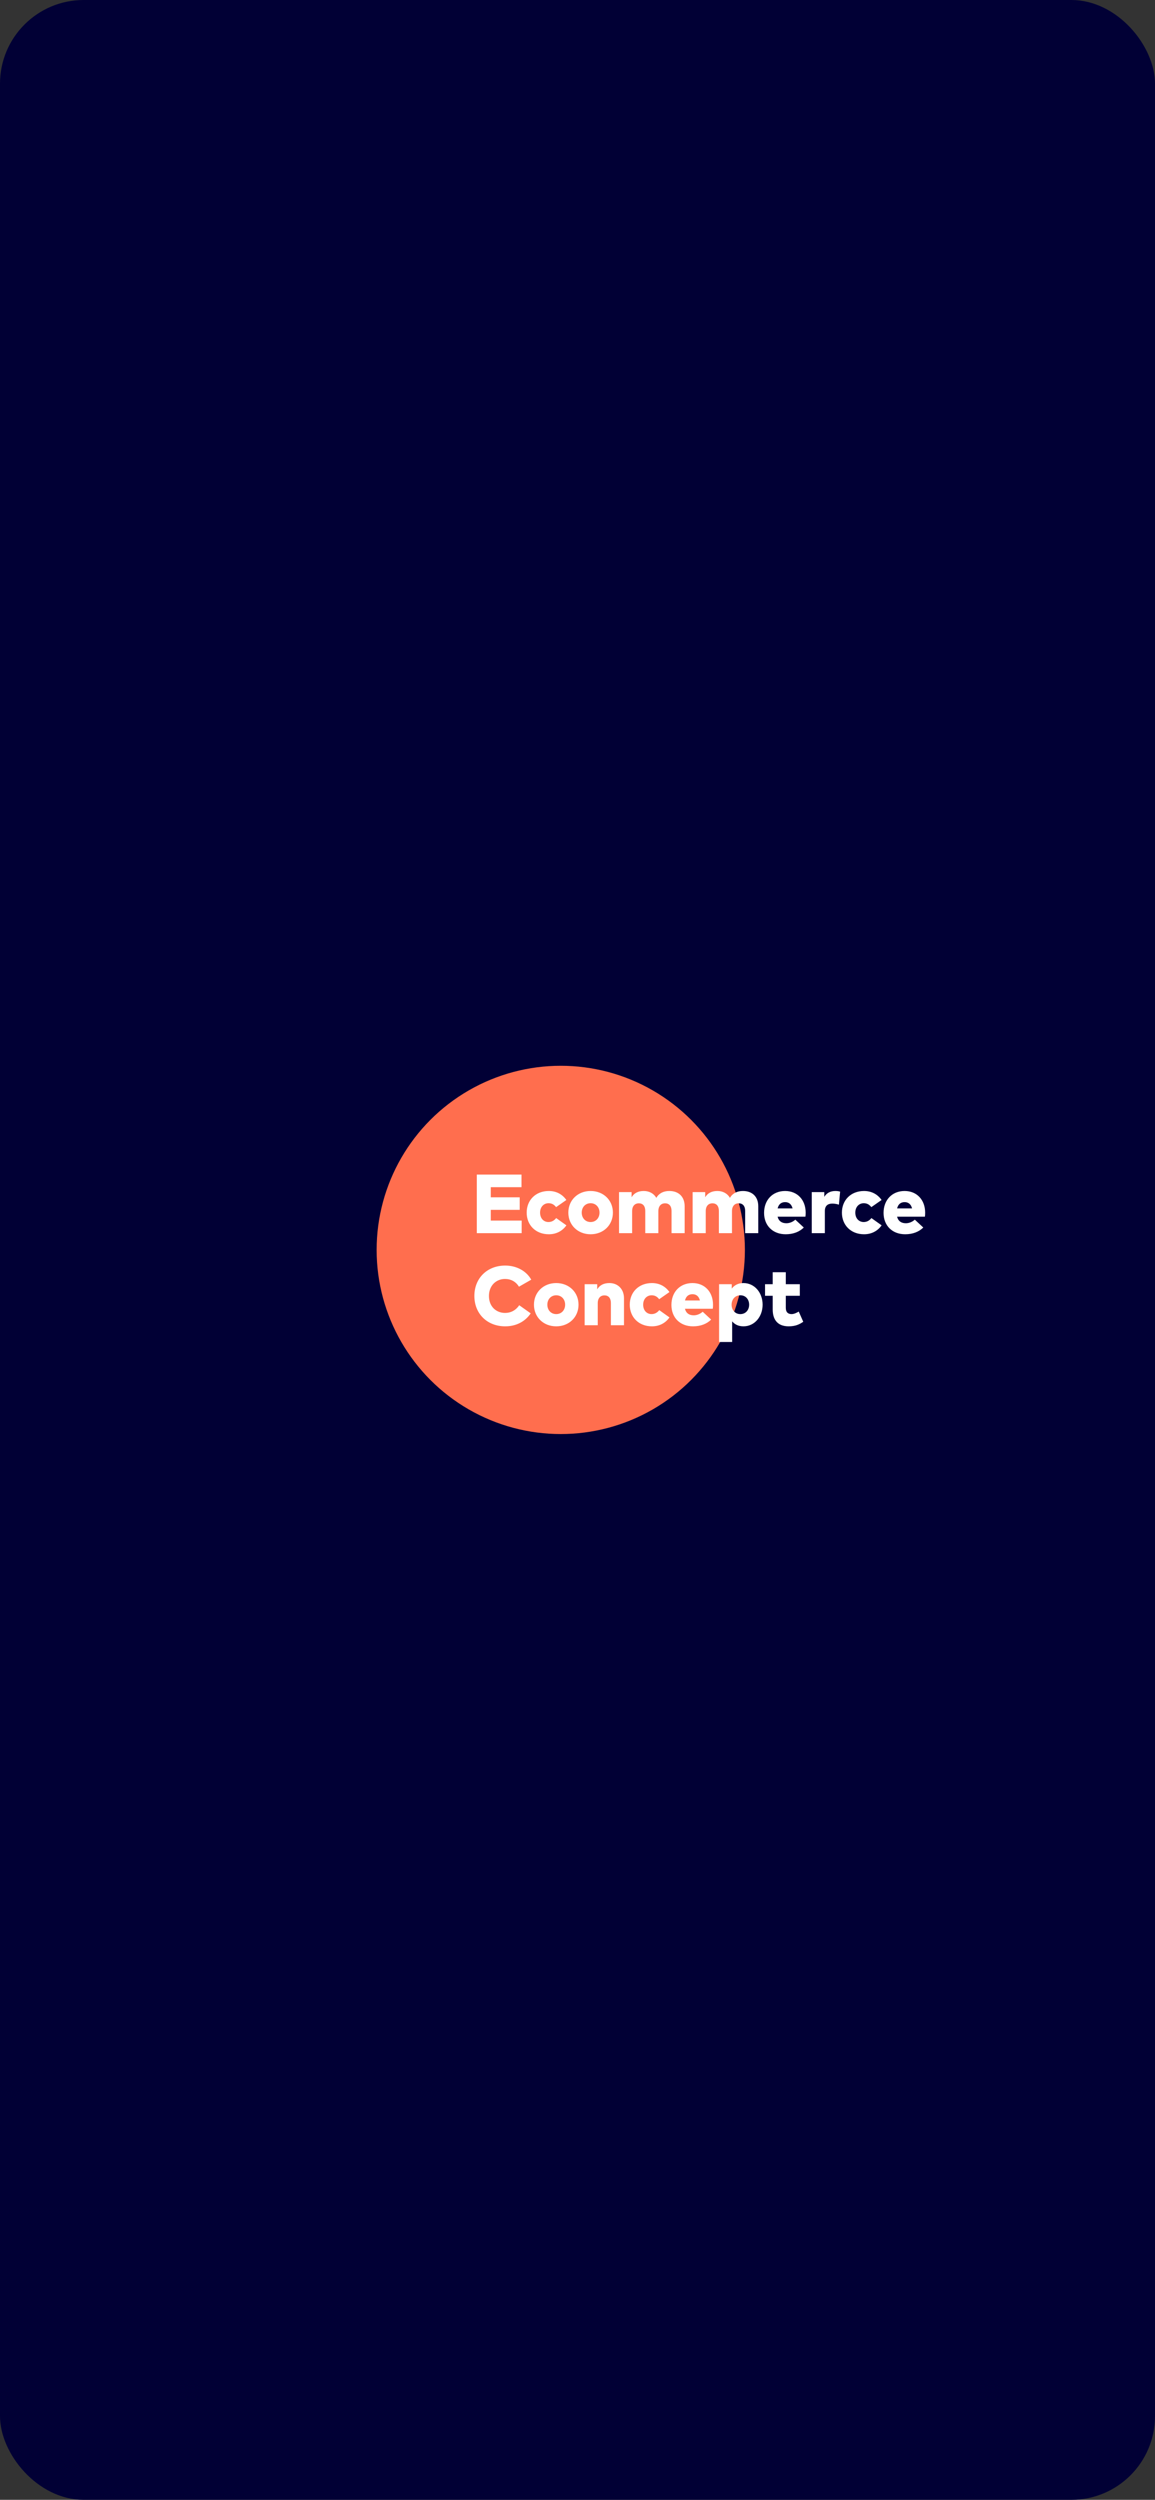 <svg width="414" height="896" viewBox="0 0 414 896" fill="none" xmlns="http://www.w3.org/2000/svg">
<rect x="0" y="0" width="414" height="896" fill="#333333" stroke="none"/>
<rect width="414" height="896" rx="30" fill="#010035"/>
<circle cx="201" cy="448" r="66" fill="#FF6E4E"/>
<path d="M186.985 437.485H175.915V433.645H186.28V429.145H175.915V425.515H186.925V421H170.905V442H186.985V437.485ZM196.72 426.88C192.025 426.88 188.785 430.135 188.785 434.635C188.785 439.135 192.025 442.39 196.72 442.39C199.45 442.39 201.61 441.19 203.02 439.195L199.36 436.585C198.625 437.515 197.695 438.01 196.585 438.01C194.95 438.01 193.585 436.765 193.585 434.635C193.585 432.52 194.98 431.26 196.615 431.26C197.755 431.26 198.595 431.725 199.33 432.67L203.005 430.105C201.595 428.095 199.45 426.88 196.72 426.88ZM211.695 426.88C207.105 426.88 203.715 430.18 203.715 434.635C203.715 439.09 207.105 442.39 211.695 442.39C216.3 442.39 219.69 439.09 219.69 434.635C219.69 430.18 216.3 426.88 211.695 426.88ZM211.695 431.26C213.54 431.26 214.89 432.655 214.89 434.635C214.89 436.615 213.54 438.01 211.695 438.01C209.865 438.01 208.515 436.615 208.515 434.635C208.515 432.655 209.865 431.26 211.695 431.26ZM239.916 426.88C237.891 426.88 236.241 427.645 235.251 429.34C234.351 427.765 232.701 426.88 230.766 426.88C228.801 426.88 227.316 427.585 226.386 429.13V427.285H221.886V442H226.581V434.08C226.581 432.175 227.661 431.29 228.966 431.29C230.421 431.29 231.291 432.265 231.291 434.005V442H235.986V434.08C235.986 432.175 237.081 431.29 238.371 431.29C239.841 431.29 240.711 432.265 240.711 434.005V442H245.406V432.34C245.406 428.95 243.276 426.88 239.916 426.88ZM266.302 426.88C264.277 426.88 262.627 427.645 261.637 429.34C260.737 427.765 259.087 426.88 257.152 426.88C255.187 426.88 253.702 427.585 252.772 429.13V427.285H248.272V442H252.967V434.08C252.967 432.175 254.047 431.29 255.352 431.29C256.807 431.29 257.677 432.265 257.677 434.005V442H262.372V434.08C262.372 432.175 263.467 431.29 264.757 431.29C266.227 431.29 267.097 432.265 267.097 434.005V442H271.792V432.34C271.792 428.95 269.662 426.88 266.302 426.88ZM281.422 426.88C276.952 426.88 273.877 430.09 273.877 434.725C273.877 439.315 277.012 442.39 281.632 442.39C284.347 442.39 286.582 441.505 288.112 439.975L285.082 437.155C284.152 437.995 282.967 438.445 281.872 438.445C280.252 438.445 279.112 437.695 278.722 436.09H288.697C288.757 435.775 288.787 435.115 288.787 434.635C288.772 430.03 285.787 426.88 281.422 426.88ZM281.437 430.87C282.802 430.87 283.717 431.65 284.092 433.12H278.737C279.097 431.665 279.982 430.87 281.437 430.87ZM299.484 426.88C297.684 426.88 296.319 427.555 295.464 428.98V427.285H290.964V442H295.659V434.05C295.659 432.22 296.679 431.395 298.344 431.395C299.184 431.395 300.069 431.575 300.699 431.785L301.134 427.105C300.774 427 300.174 426.88 299.484 426.88ZM309.71 426.88C305.015 426.88 301.775 430.135 301.775 434.635C301.775 439.135 305.015 442.39 309.71 442.39C312.44 442.39 314.6 441.19 316.01 439.195L312.35 436.585C311.615 437.515 310.685 438.01 309.575 438.01C307.94 438.01 306.575 436.765 306.575 434.635C306.575 432.52 307.97 431.26 309.605 431.26C310.745 431.26 311.585 431.725 312.32 432.67L315.995 430.105C314.585 428.095 312.44 426.88 309.71 426.88ZM324.25 426.88C319.78 426.88 316.705 430.09 316.705 434.725C316.705 439.315 319.84 442.39 324.46 442.39C327.175 442.39 329.41 441.505 330.94 439.975L327.91 437.155C326.98 437.995 325.795 438.445 324.7 438.445C323.08 438.445 321.94 437.695 321.55 436.09H331.525C331.585 435.775 331.615 435.115 331.615 434.635C331.6 430.03 328.615 426.88 324.25 426.88ZM324.265 430.87C325.63 430.87 326.545 431.65 326.92 433.12H321.565C321.925 431.665 322.81 430.87 324.265 430.87ZM181.09 453.61C174.61 453.61 170.035 458.14 170.035 464.5C170.035 470.86 174.61 475.39 181.09 475.39C185.11 475.39 188.305 473.605 190.225 470.74L186.115 467.83C184.915 469.615 183.175 470.59 181.045 470.59C177.94 470.59 175.255 468.4 175.255 464.5C175.255 460.9 177.715 458.41 181.03 458.41C183.205 458.41 184.93 459.4 186.025 461.185L190.42 458.665C188.635 455.485 185.095 453.61 181.09 453.61ZM199.372 459.88C194.782 459.88 191.392 463.18 191.392 467.635C191.392 472.09 194.782 475.39 199.372 475.39C203.977 475.39 207.367 472.09 207.367 467.635C207.367 463.18 203.977 459.88 199.372 459.88ZM199.372 464.26C201.217 464.26 202.567 465.655 202.567 467.635C202.567 469.615 201.217 471.01 199.372 471.01C197.542 471.01 196.192 469.615 196.192 467.635C196.192 465.655 197.542 464.26 199.372 464.26ZM218.443 459.88C216.478 459.88 214.993 460.585 214.063 462.13V460.285H209.563V475H214.258V467.08C214.258 465.175 215.338 464.29 216.643 464.29C218.098 464.29 218.968 465.265 218.968 467.005V475H223.663V465.34C223.663 461.935 221.383 459.88 218.443 459.88ZM233.67 459.88C228.975 459.88 225.735 463.135 225.735 467.635C225.735 472.135 228.975 475.39 233.67 475.39C236.4 475.39 238.56 474.19 239.97 472.195L236.31 469.585C235.575 470.515 234.645 471.01 233.535 471.01C231.9 471.01 230.535 469.765 230.535 467.635C230.535 465.52 231.93 464.26 233.565 464.26C234.705 464.26 235.545 464.725 236.28 465.67L239.955 463.105C238.545 461.095 236.4 459.88 233.67 459.88ZM248.211 459.88C243.741 459.88 240.666 463.09 240.666 467.725C240.666 472.315 243.801 475.39 248.421 475.39C251.136 475.39 253.371 474.505 254.901 472.975L251.871 470.155C250.941 470.995 249.756 471.445 248.661 471.445C247.041 471.445 245.901 470.695 245.511 469.09H255.486C255.546 468.775 255.576 468.115 255.576 467.635C255.561 463.03 252.576 459.88 248.211 459.88ZM248.226 463.87C249.591 463.87 250.506 464.65 250.881 466.12H245.526C245.886 464.665 246.771 463.87 248.226 463.87ZM266.498 459.88C264.503 459.88 263.168 460.72 262.283 461.875V460.285H257.753V481H262.433V473.605C263.318 474.655 264.608 475.39 266.498 475.39C270.428 475.39 273.353 471.97 273.353 467.62C273.353 463.3 270.428 459.88 266.498 459.88ZM265.373 464.26C267.263 464.26 268.523 465.715 268.523 467.635C268.523 469.555 267.263 471.01 265.373 471.01C263.528 471.01 262.238 469.585 262.238 467.635C262.238 465.685 263.528 464.26 265.373 464.26ZM286.689 460.285H281.664V455.995H276.969V460.285H274.224V464.44H276.969V469.345C276.969 473.035 278.754 475.39 282.699 475.39C285.069 475.39 286.539 474.715 287.919 473.755L286.299 470.095C285.564 470.53 284.619 471.01 283.749 471.01C282.564 471.01 281.664 470.44 281.664 468.745V464.44H286.689V460.285Z" fill="white"/>
</svg>

